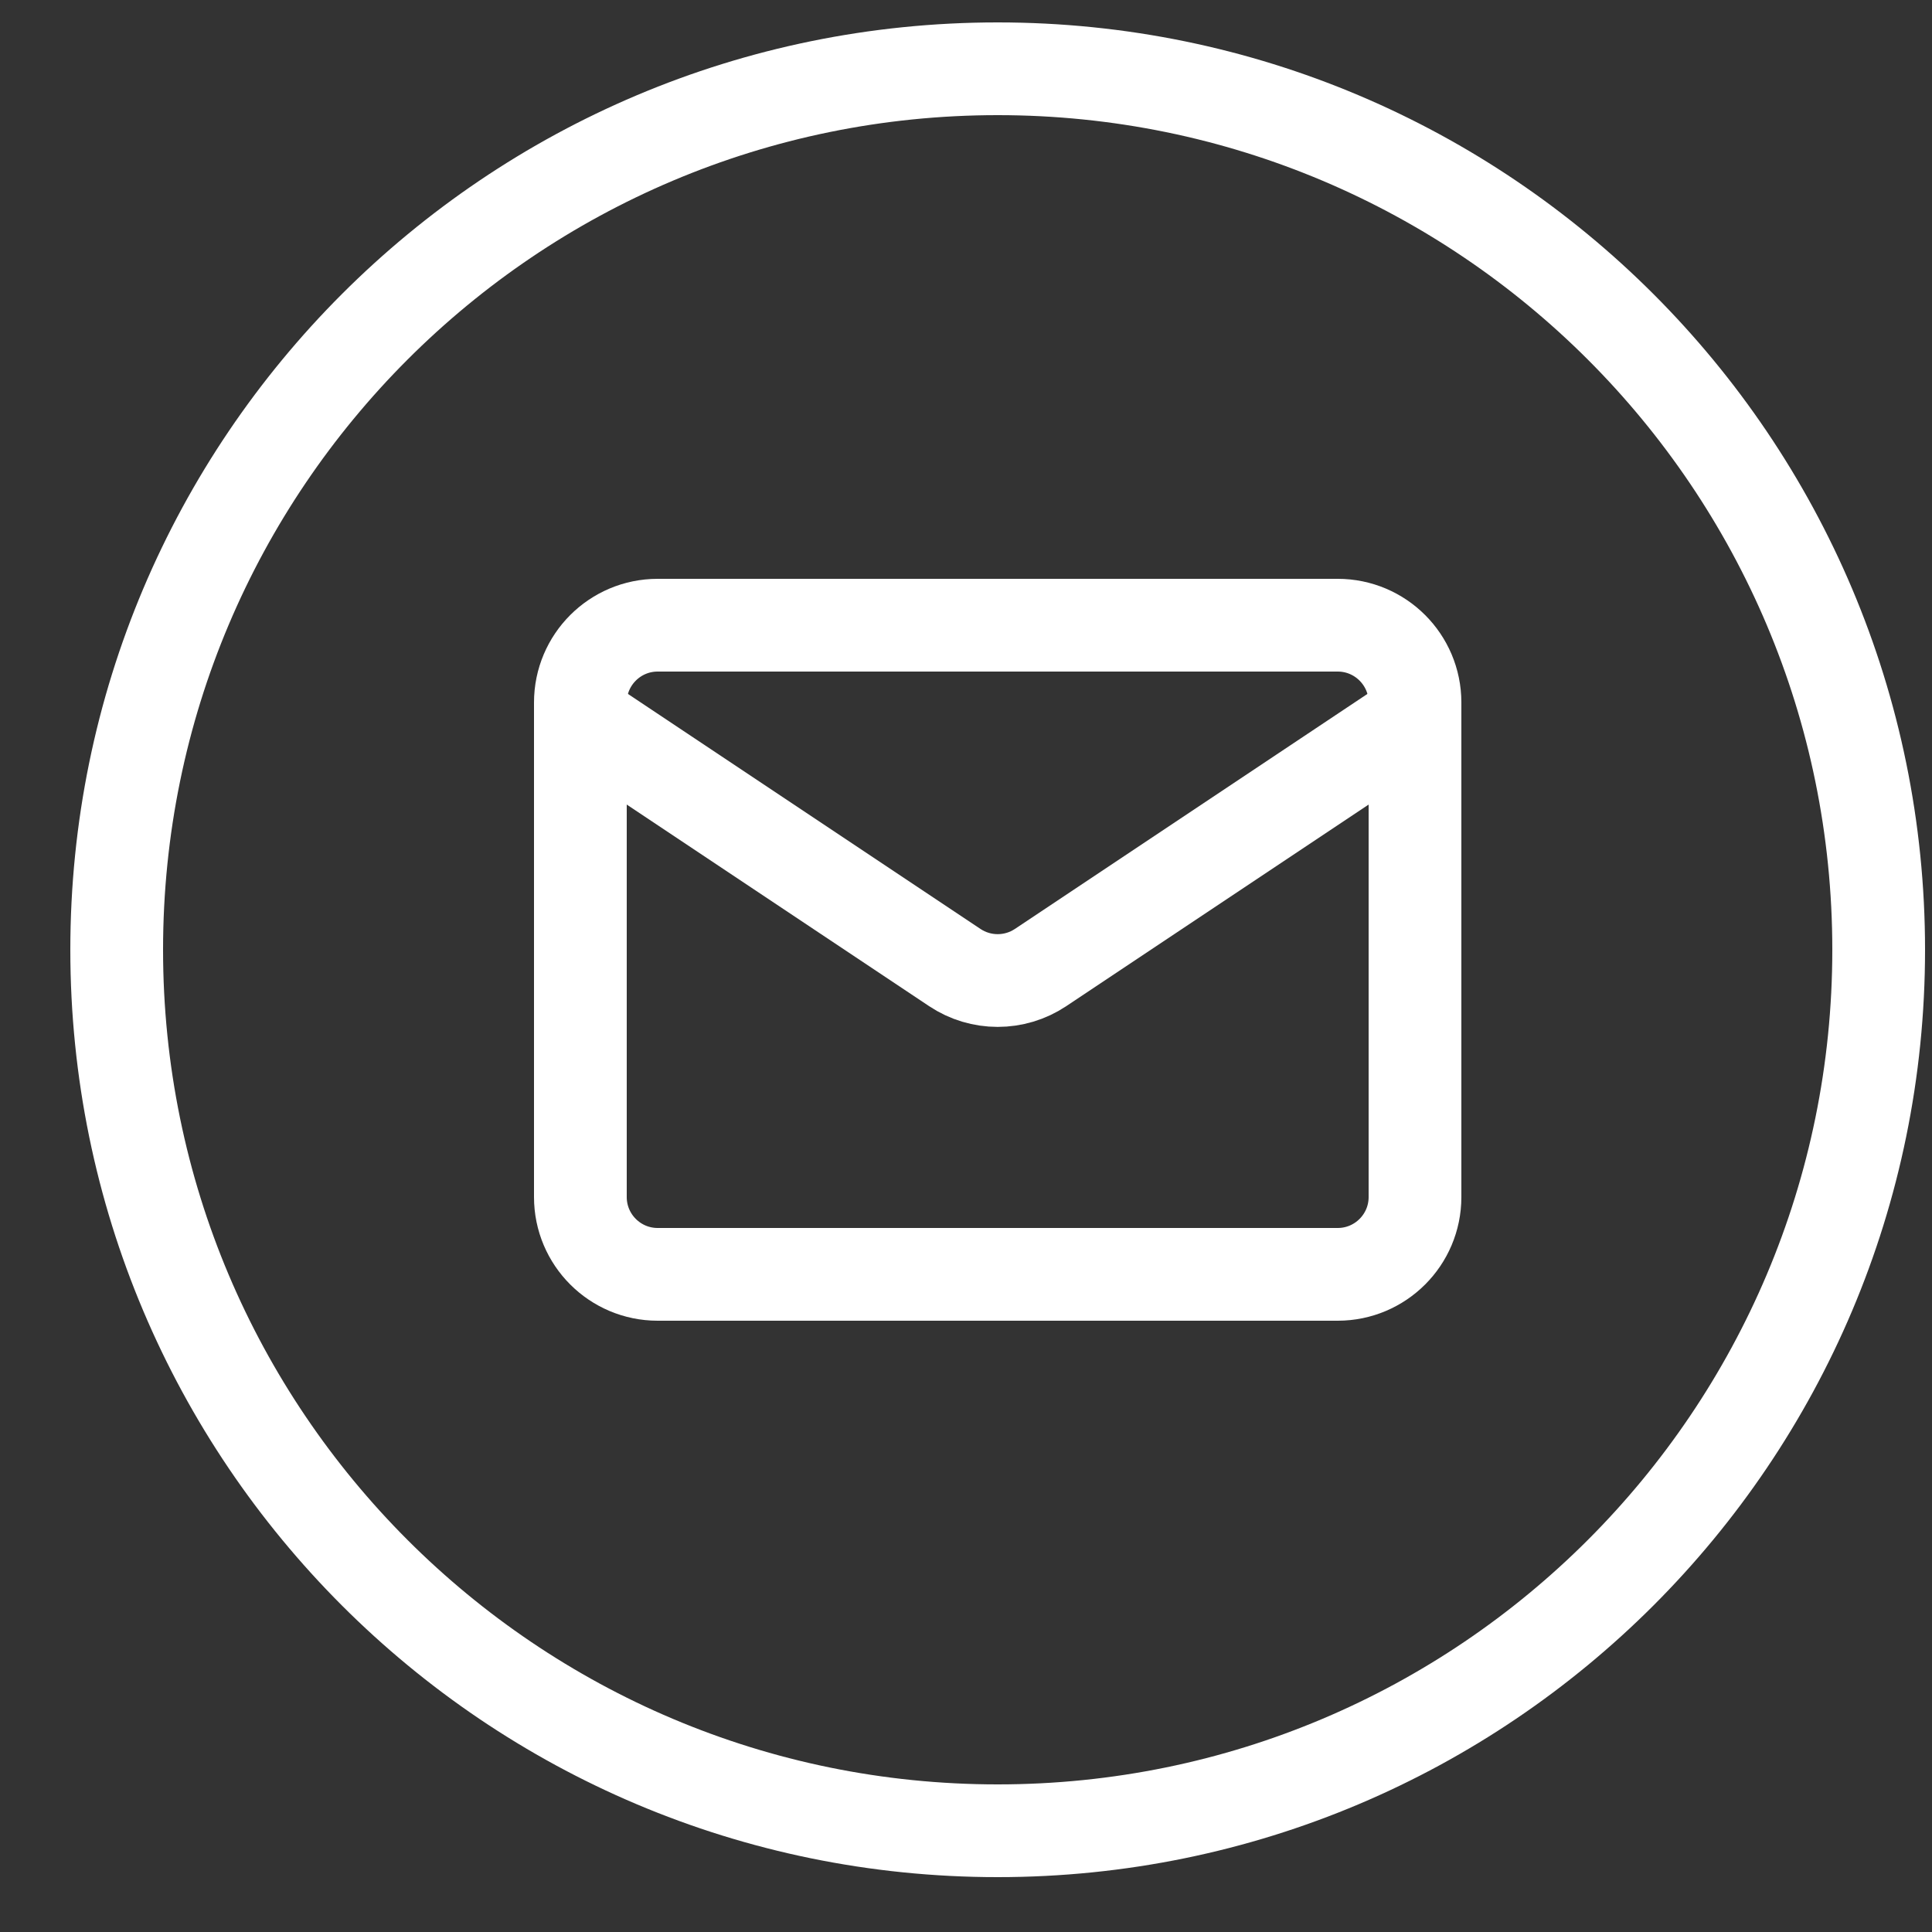 <svg width="25" height="25" viewBox="0 0 25 25" fill="none" xmlns="http://www.w3.org/2000/svg">
<rect x="0" y="0" width="25" height="25" fill="#333333" stroke="none"/>
<g clip-path="url(#clip0_114_459)">
<path d="M12.91 23.69C19.206 23.69 24.31 18.586 24.31 12.29C24.31 5.994 19.206 0.89 12.91 0.89C6.614 0.89 1.51 5.994 1.51 12.29C1.51 18.586 6.614 23.69 12.91 23.69Z" stroke="white" stroke-width="1.2" stroke-linecap="round" stroke-linejoin="round"/>
<path d="M17.31 8.09H8.51C7.958 8.09 7.51 8.538 7.51 9.09V15.49C7.51 16.042 7.958 16.49 8.51 16.49H17.31C17.862 16.49 18.31 16.042 18.31 15.49V9.09C18.31 8.538 17.862 8.09 17.31 8.09Z" stroke="white" stroke-width="1.2" stroke-linecap="round" stroke-linejoin="round"/>
<path d="M7.51 9.29L12.355 12.52C12.691 12.744 13.129 12.744 13.465 12.52L18.31 9.29" stroke="white" stroke-width="1.2" stroke-linecap="round" stroke-linejoin="round"/>
</g>
<defs>
<clipPath id="clip0_114_459">
<rect width="24" height="24" fill="white" transform="translate(0.91 0.29)"/>
</clipPath>
</defs>
</svg>
